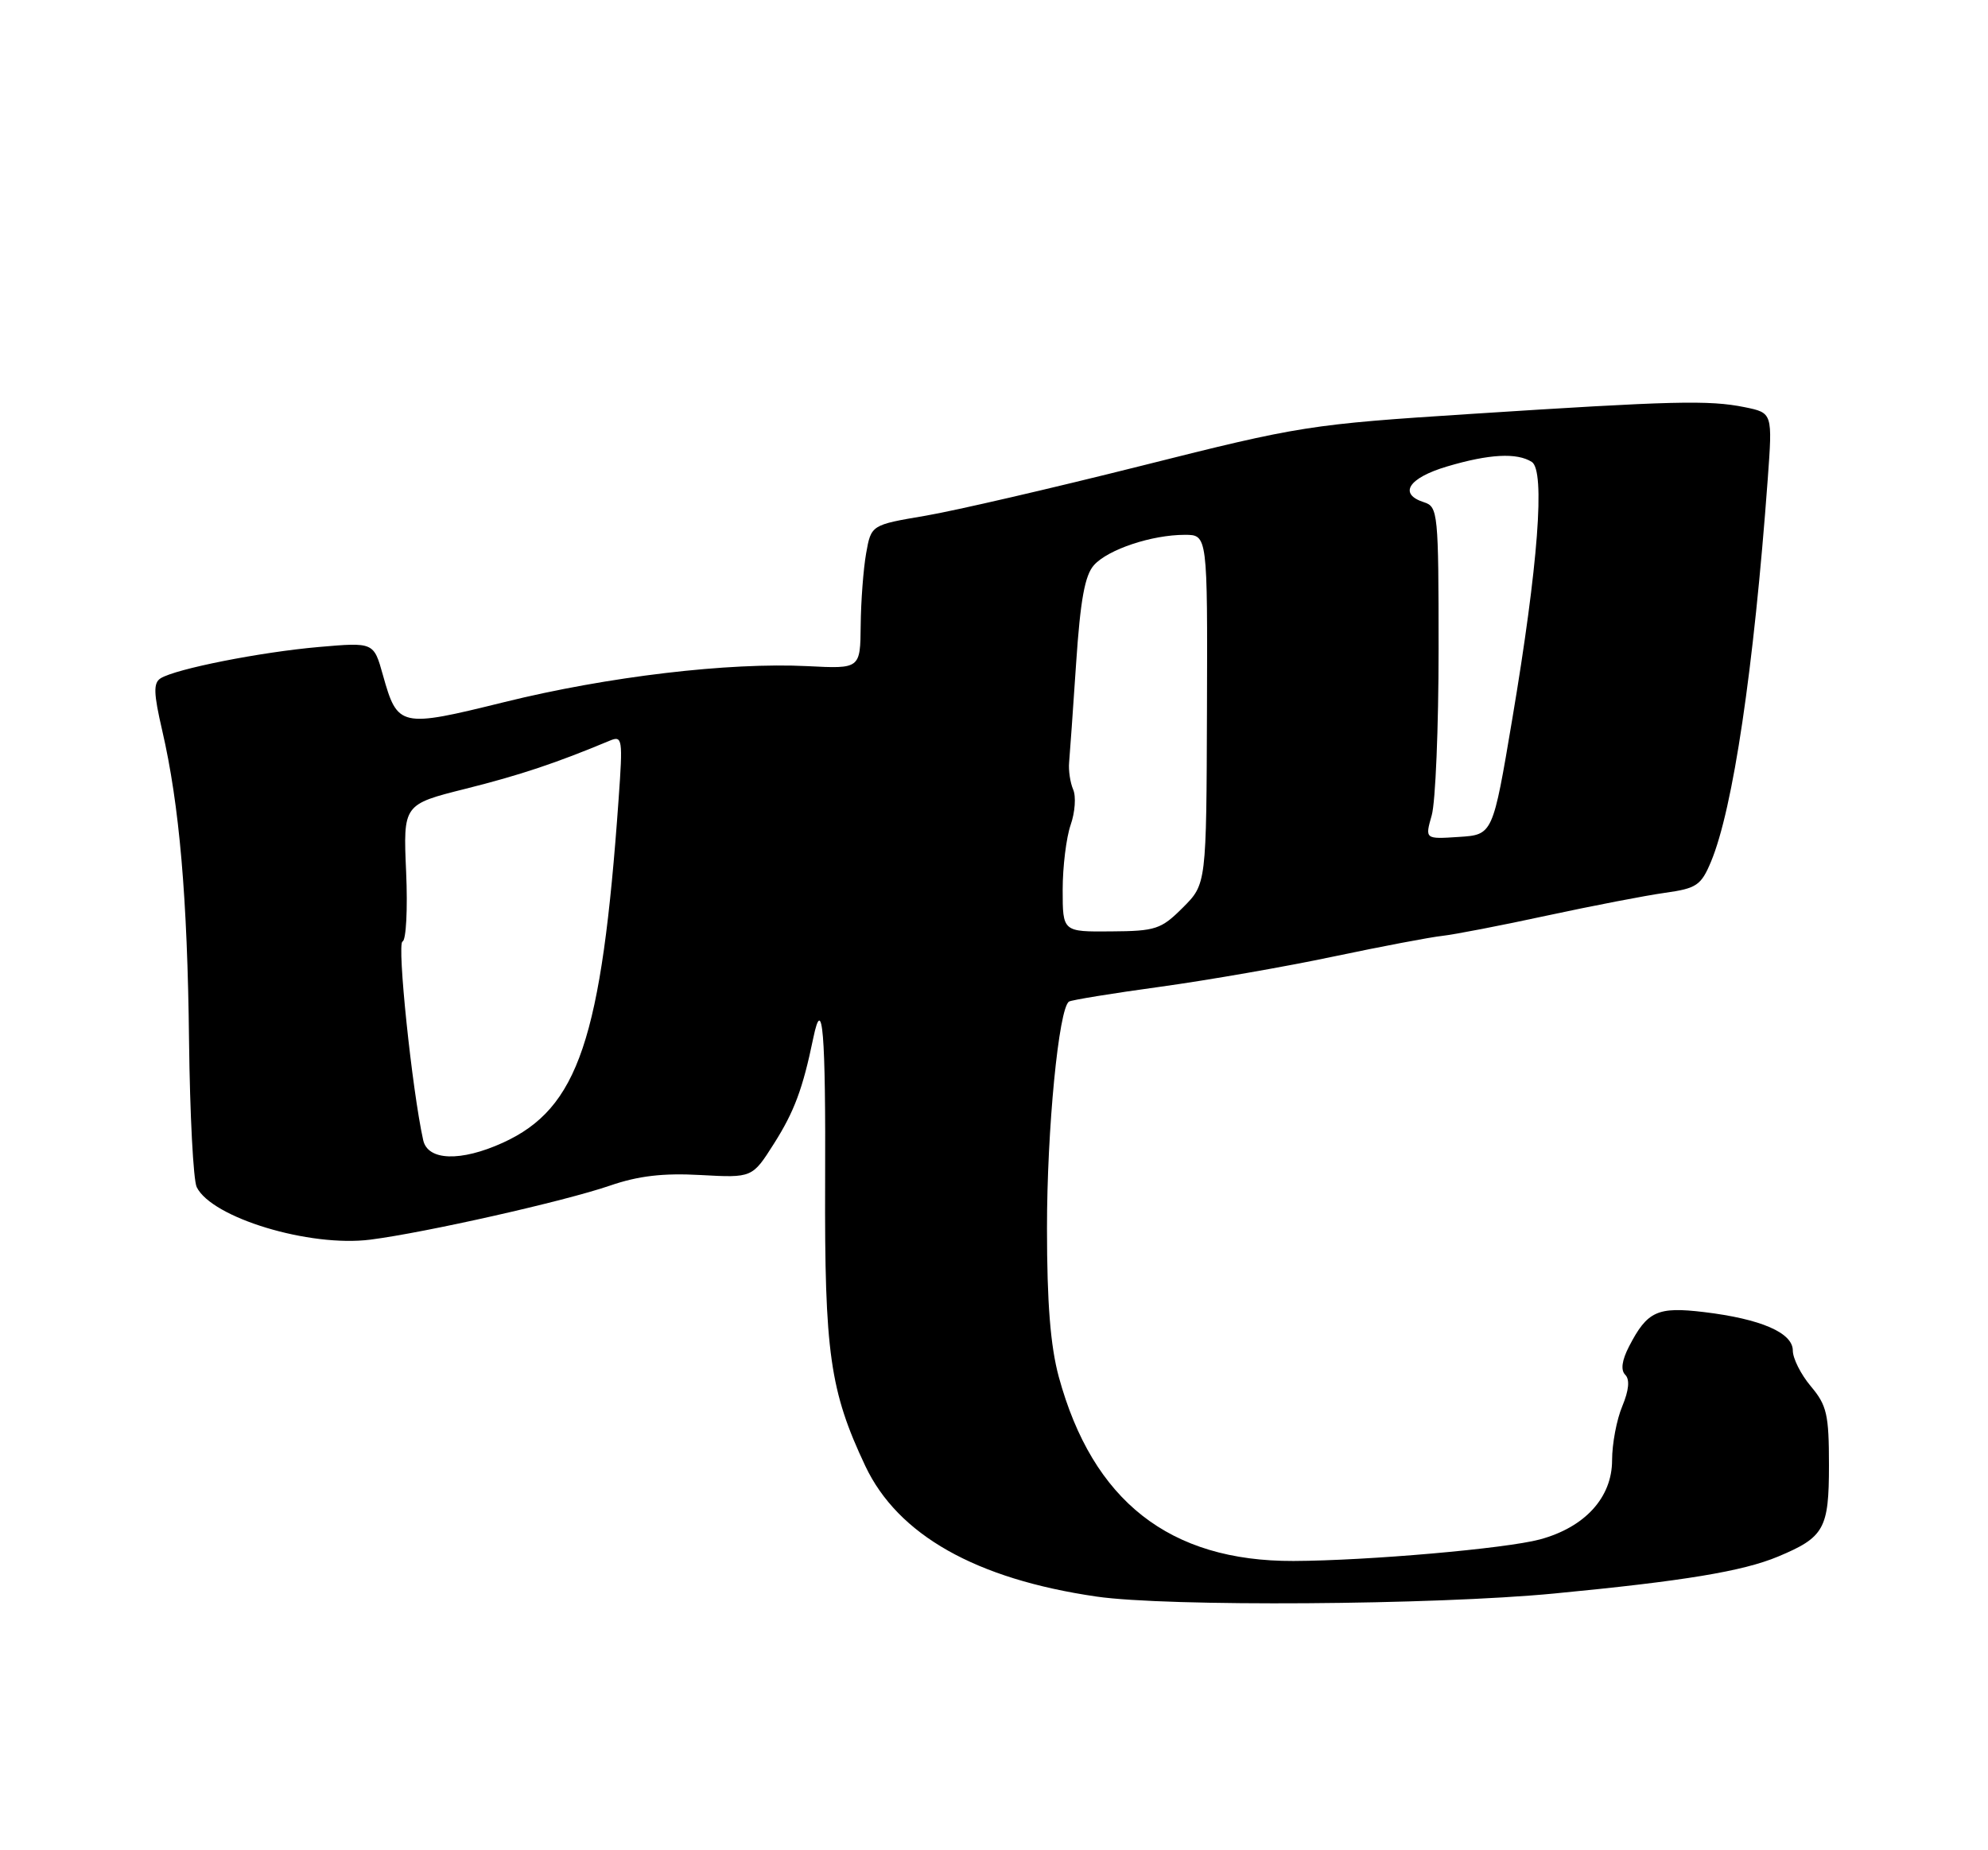 <?xml version="1.0" encoding="UTF-8" standalone="no"?>
<!DOCTYPE svg PUBLIC "-//W3C//DTD SVG 1.1//EN" "http://www.w3.org/Graphics/SVG/1.1/DTD/svg11.dtd" >
<svg xmlns="http://www.w3.org/2000/svg" xmlns:xlink="http://www.w3.org/1999/xlink" version="1.1" viewBox="0 0 275 256">
 <g >
 <path fill="currentColor"
d=" M 215.00 220.48 C 232.93 218.76 241.08 217.41 245.96 215.37 C 252.35 212.70 253.00 211.53 253.00 202.74 C 253.00 195.72 252.71 194.44 250.50 191.82 C 249.12 190.18 248.00 187.96 248.00 186.87 C 248.00 184.40 243.59 182.49 235.70 181.54 C 229.27 180.77 227.87 181.41 225.35 186.29 C 224.35 188.23 224.17 189.57 224.82 190.22 C 225.47 190.87 225.33 192.35 224.41 194.57 C 223.63 196.42 223.00 199.78 223.00 202.04 C 223.00 207.20 219.24 211.32 213.01 213.00 C 208.27 214.27 189.21 215.94 178.93 215.98 C 161.78 216.04 151.15 207.69 146.46 190.50 C 145.31 186.24 144.83 180.29 144.83 169.98 C 144.82 156.28 146.46 139.45 147.88 138.58 C 148.23 138.36 153.92 137.43 160.51 136.53 C 167.10 135.62 177.90 133.74 184.50 132.34 C 191.10 130.95 197.85 129.67 199.50 129.49 C 201.15 129.31 207.68 128.05 214.00 126.68 C 220.32 125.32 227.67 123.90 230.33 123.53 C 234.69 122.92 235.31 122.50 236.68 119.23 C 239.73 111.92 242.60 92.60 244.53 66.31 C 245.20 57.13 245.20 57.13 241.35 56.34 C 236.41 55.34 231.48 55.46 203.50 57.27 C 181.17 58.71 179.84 58.92 158.00 64.42 C 145.62 67.53 132.13 70.66 128.01 71.36 C 120.51 72.63 120.51 72.63 119.81 76.57 C 119.43 78.73 119.09 83.21 119.06 86.52 C 119.00 92.54 119.00 92.54 111.73 92.17 C 100.85 91.62 84.05 93.61 69.78 97.14 C 55.33 100.71 55.00 100.64 52.97 93.41 C 51.70 88.86 51.70 88.86 44.10 89.52 C 35.99 90.23 24.33 92.54 22.22 93.85 C 21.20 94.50 21.24 95.90 22.44 101.08 C 24.82 111.38 25.93 124.19 26.15 144.00 C 26.27 154.18 26.74 163.29 27.21 164.25 C 29.29 168.50 42.83 172.59 51.23 171.52 C 58.89 170.54 78.07 166.21 84.36 164.05 C 88.31 162.69 91.72 162.29 96.92 162.58 C 104.06 162.97 104.06 162.97 107.06 158.24 C 109.87 153.81 111.05 150.65 112.50 143.63 C 113.79 137.42 114.23 142.81 114.14 163.66 C 114.05 187.17 114.80 192.45 119.70 202.84 C 124.21 212.38 134.98 218.47 151.65 220.90 C 161.42 222.33 198.38 222.08 215.00 220.48 Z  M 58.54 157.75 C 57.00 150.82 54.89 130.54 55.68 130.27 C 56.18 130.11 56.41 125.79 56.18 120.64 C 55.77 111.30 55.77 111.30 64.43 109.13 C 71.96 107.24 76.93 105.58 84.35 102.48 C 86.10 101.75 86.17 102.21 85.57 110.60 C 83.22 143.81 79.99 153.37 69.54 158.12 C 63.72 160.76 59.17 160.61 58.54 157.75 Z  M 147.00 123.11 C 147.00 119.91 147.50 115.88 148.10 114.14 C 148.71 112.40 148.87 110.19 148.45 109.24 C 148.04 108.28 147.79 106.60 147.89 105.50 C 147.99 104.40 148.43 98.22 148.86 91.77 C 149.45 82.98 150.07 79.58 151.34 78.18 C 153.30 76.01 159.34 74.00 163.89 74.00 C 167.04 74.00 167.04 74.00 166.96 98.16 C 166.88 122.32 166.88 122.32 163.63 125.57 C 160.62 128.58 159.87 128.83 153.69 128.87 C 147.00 128.93 147.00 128.93 147.00 123.11 Z  M 198.05 112.81 C 198.57 111.00 199.00 100.65 199.00 89.82 C 199.00 71.01 198.91 70.11 197.00 69.50 C 193.39 68.35 194.82 66.13 200.18 64.54 C 206.00 62.81 209.83 62.61 211.89 63.91 C 213.77 65.10 212.78 78.19 209.19 99.50 C 206.50 115.50 206.50 115.50 201.80 115.80 C 197.11 116.11 197.11 116.11 198.05 112.81 Z "/>
</g>
</svg>